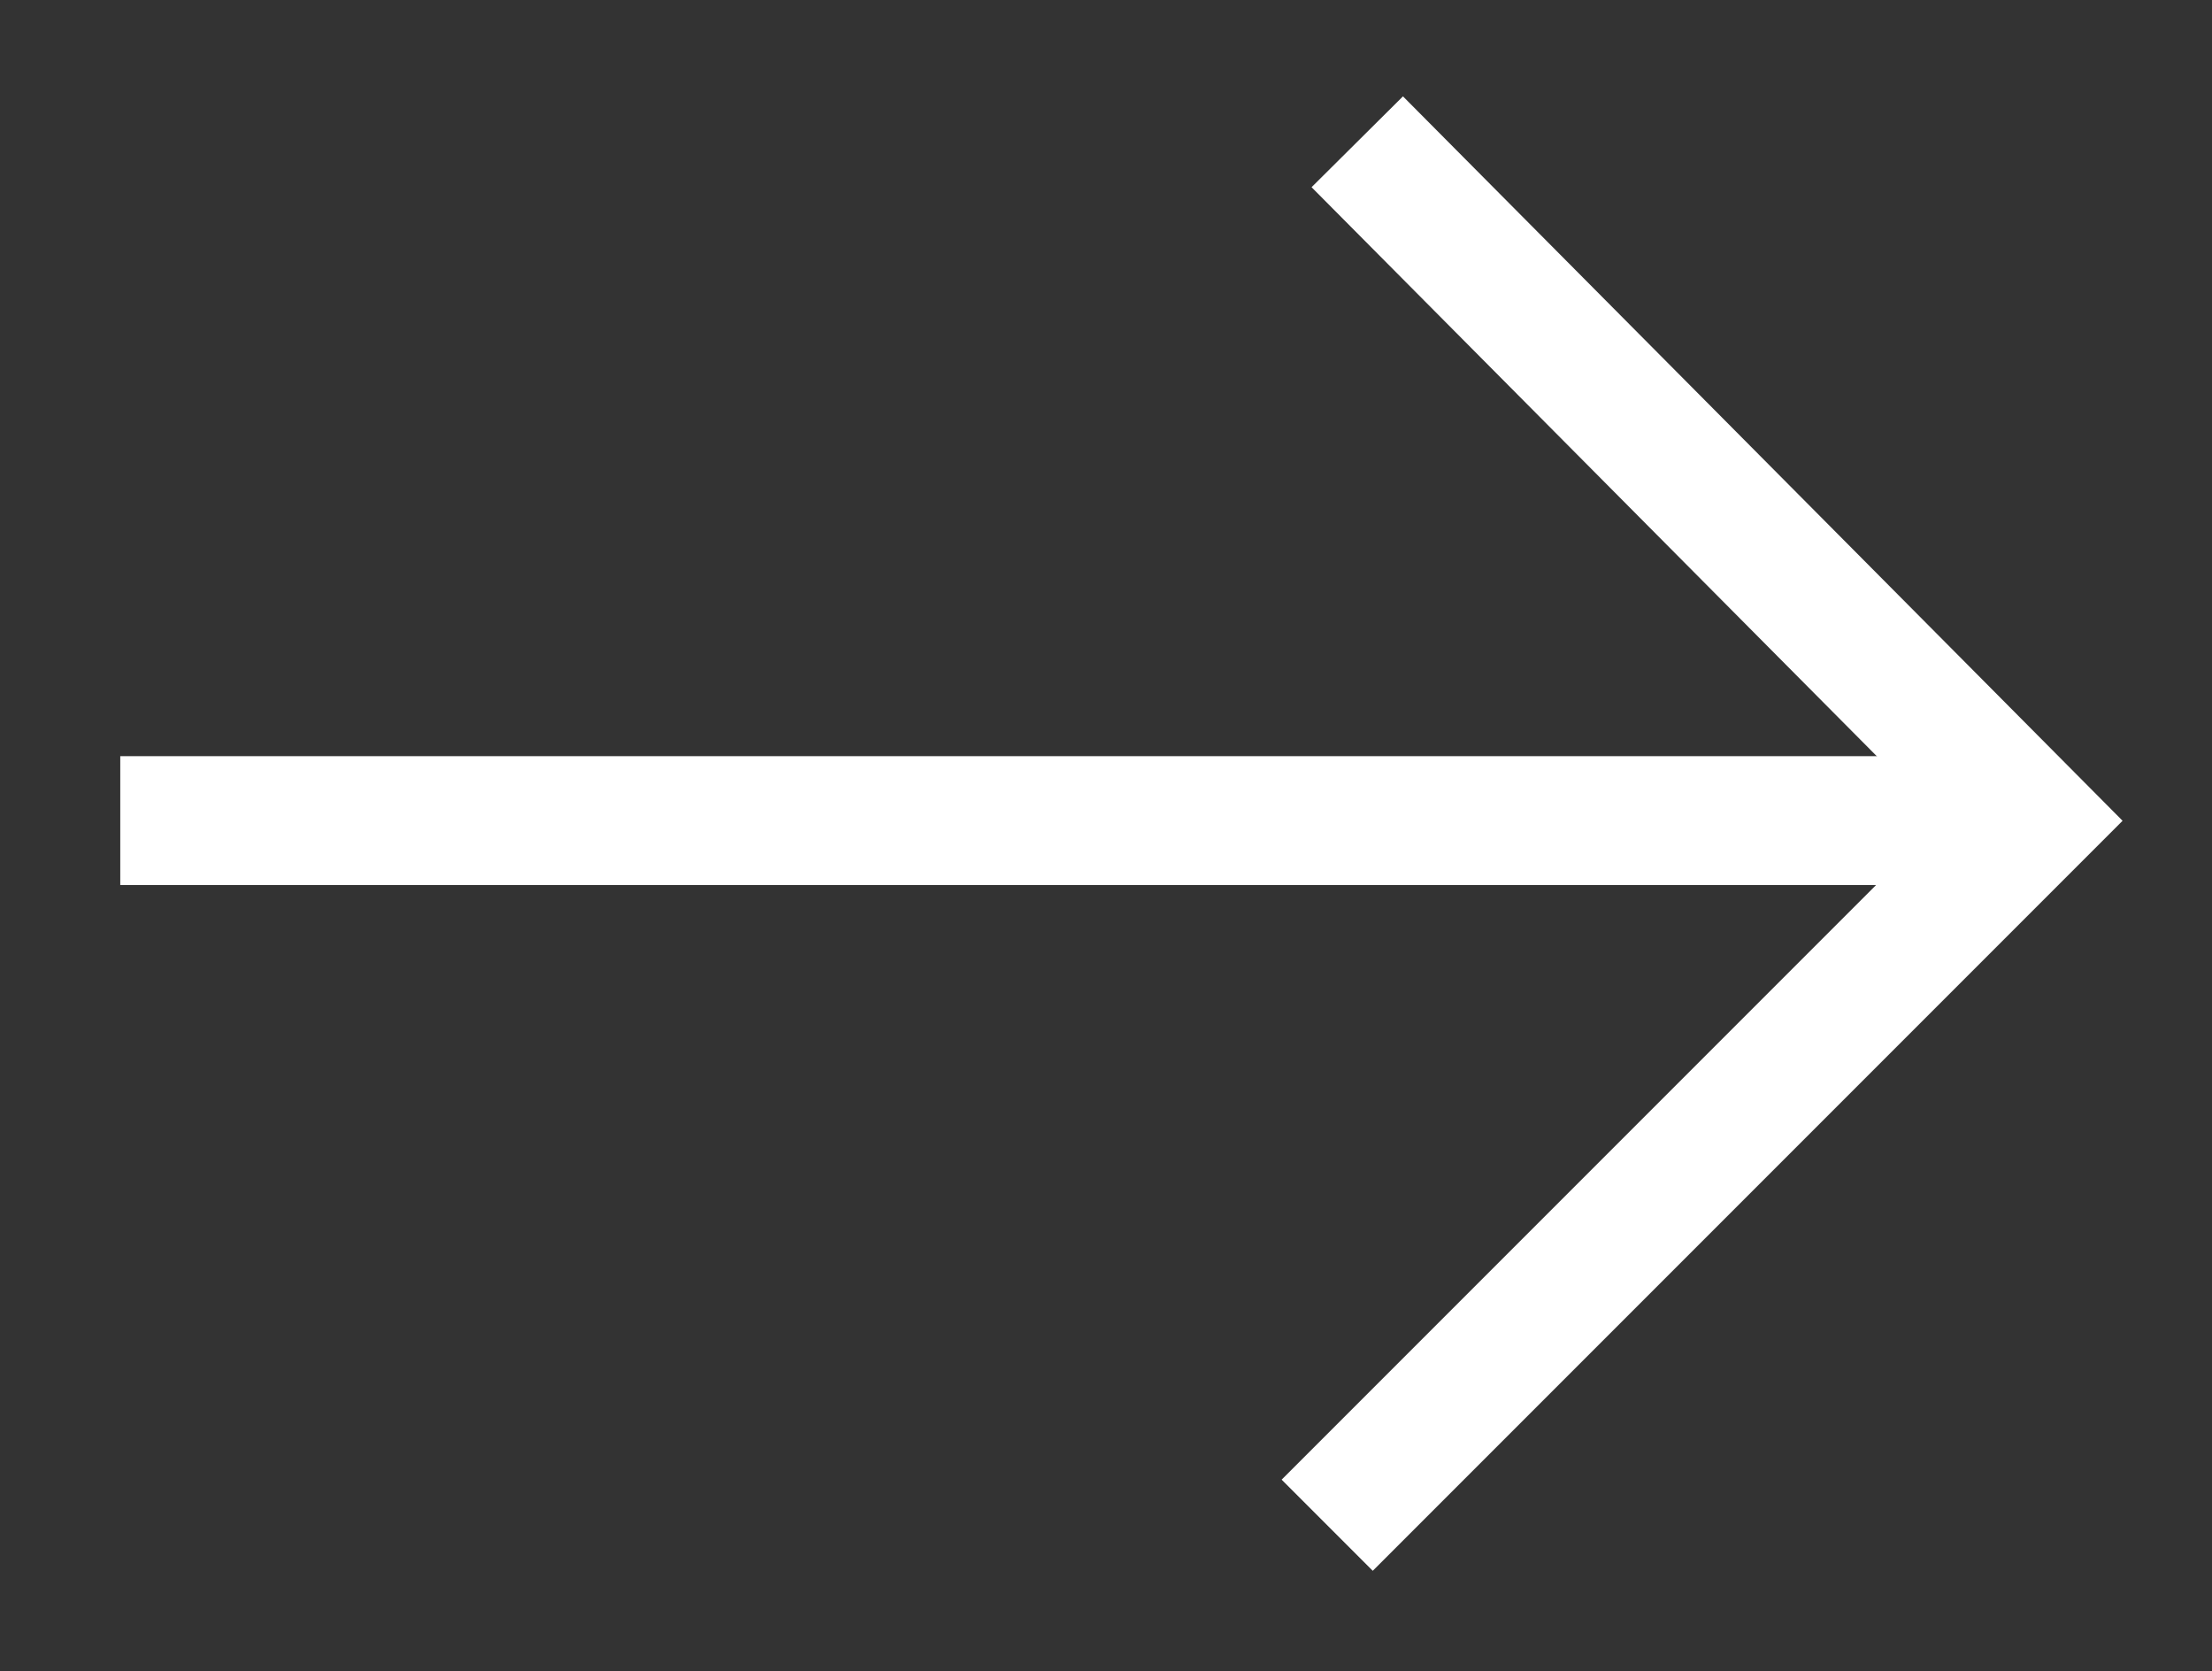<?xml version="1.0" encoding="utf-8"?>
<!-- Generator: Adobe Illustrator 25.0.0, SVG Export Plug-In . SVG Version: 6.00 Build 0)  -->
<svg version="1.1" id="Layer_1" xmlns="http://www.w3.org/2000/svg" xmlns:xlink="http://www.w3.org/1999/xlink" x="0px" y="0px"
	 viewBox="0 0 51.5 38.9" style="enable-background:new 0 0 51.5 38.9;" xml:space="preserve">
<rect x="0" y="0" width="51.5" height="38.9" fill="#333333" stroke="none"/>
<style type="text/css">
	.st0{fill:none;stroke:#FFFFFF;stroke-width:3;stroke-miterlimit:10;}
</style>
<g id="Layer_2_1_">
	<g id="Layer_1-2">
		<polyline class="st0" points="31.6,3.3 47.3,19.1 30.9,35.5 		"/>
		<line class="st0" x1="47.3" y1="19.1" x2="2.8" y2="19.1"/>
	</g>
</g>
</svg>
